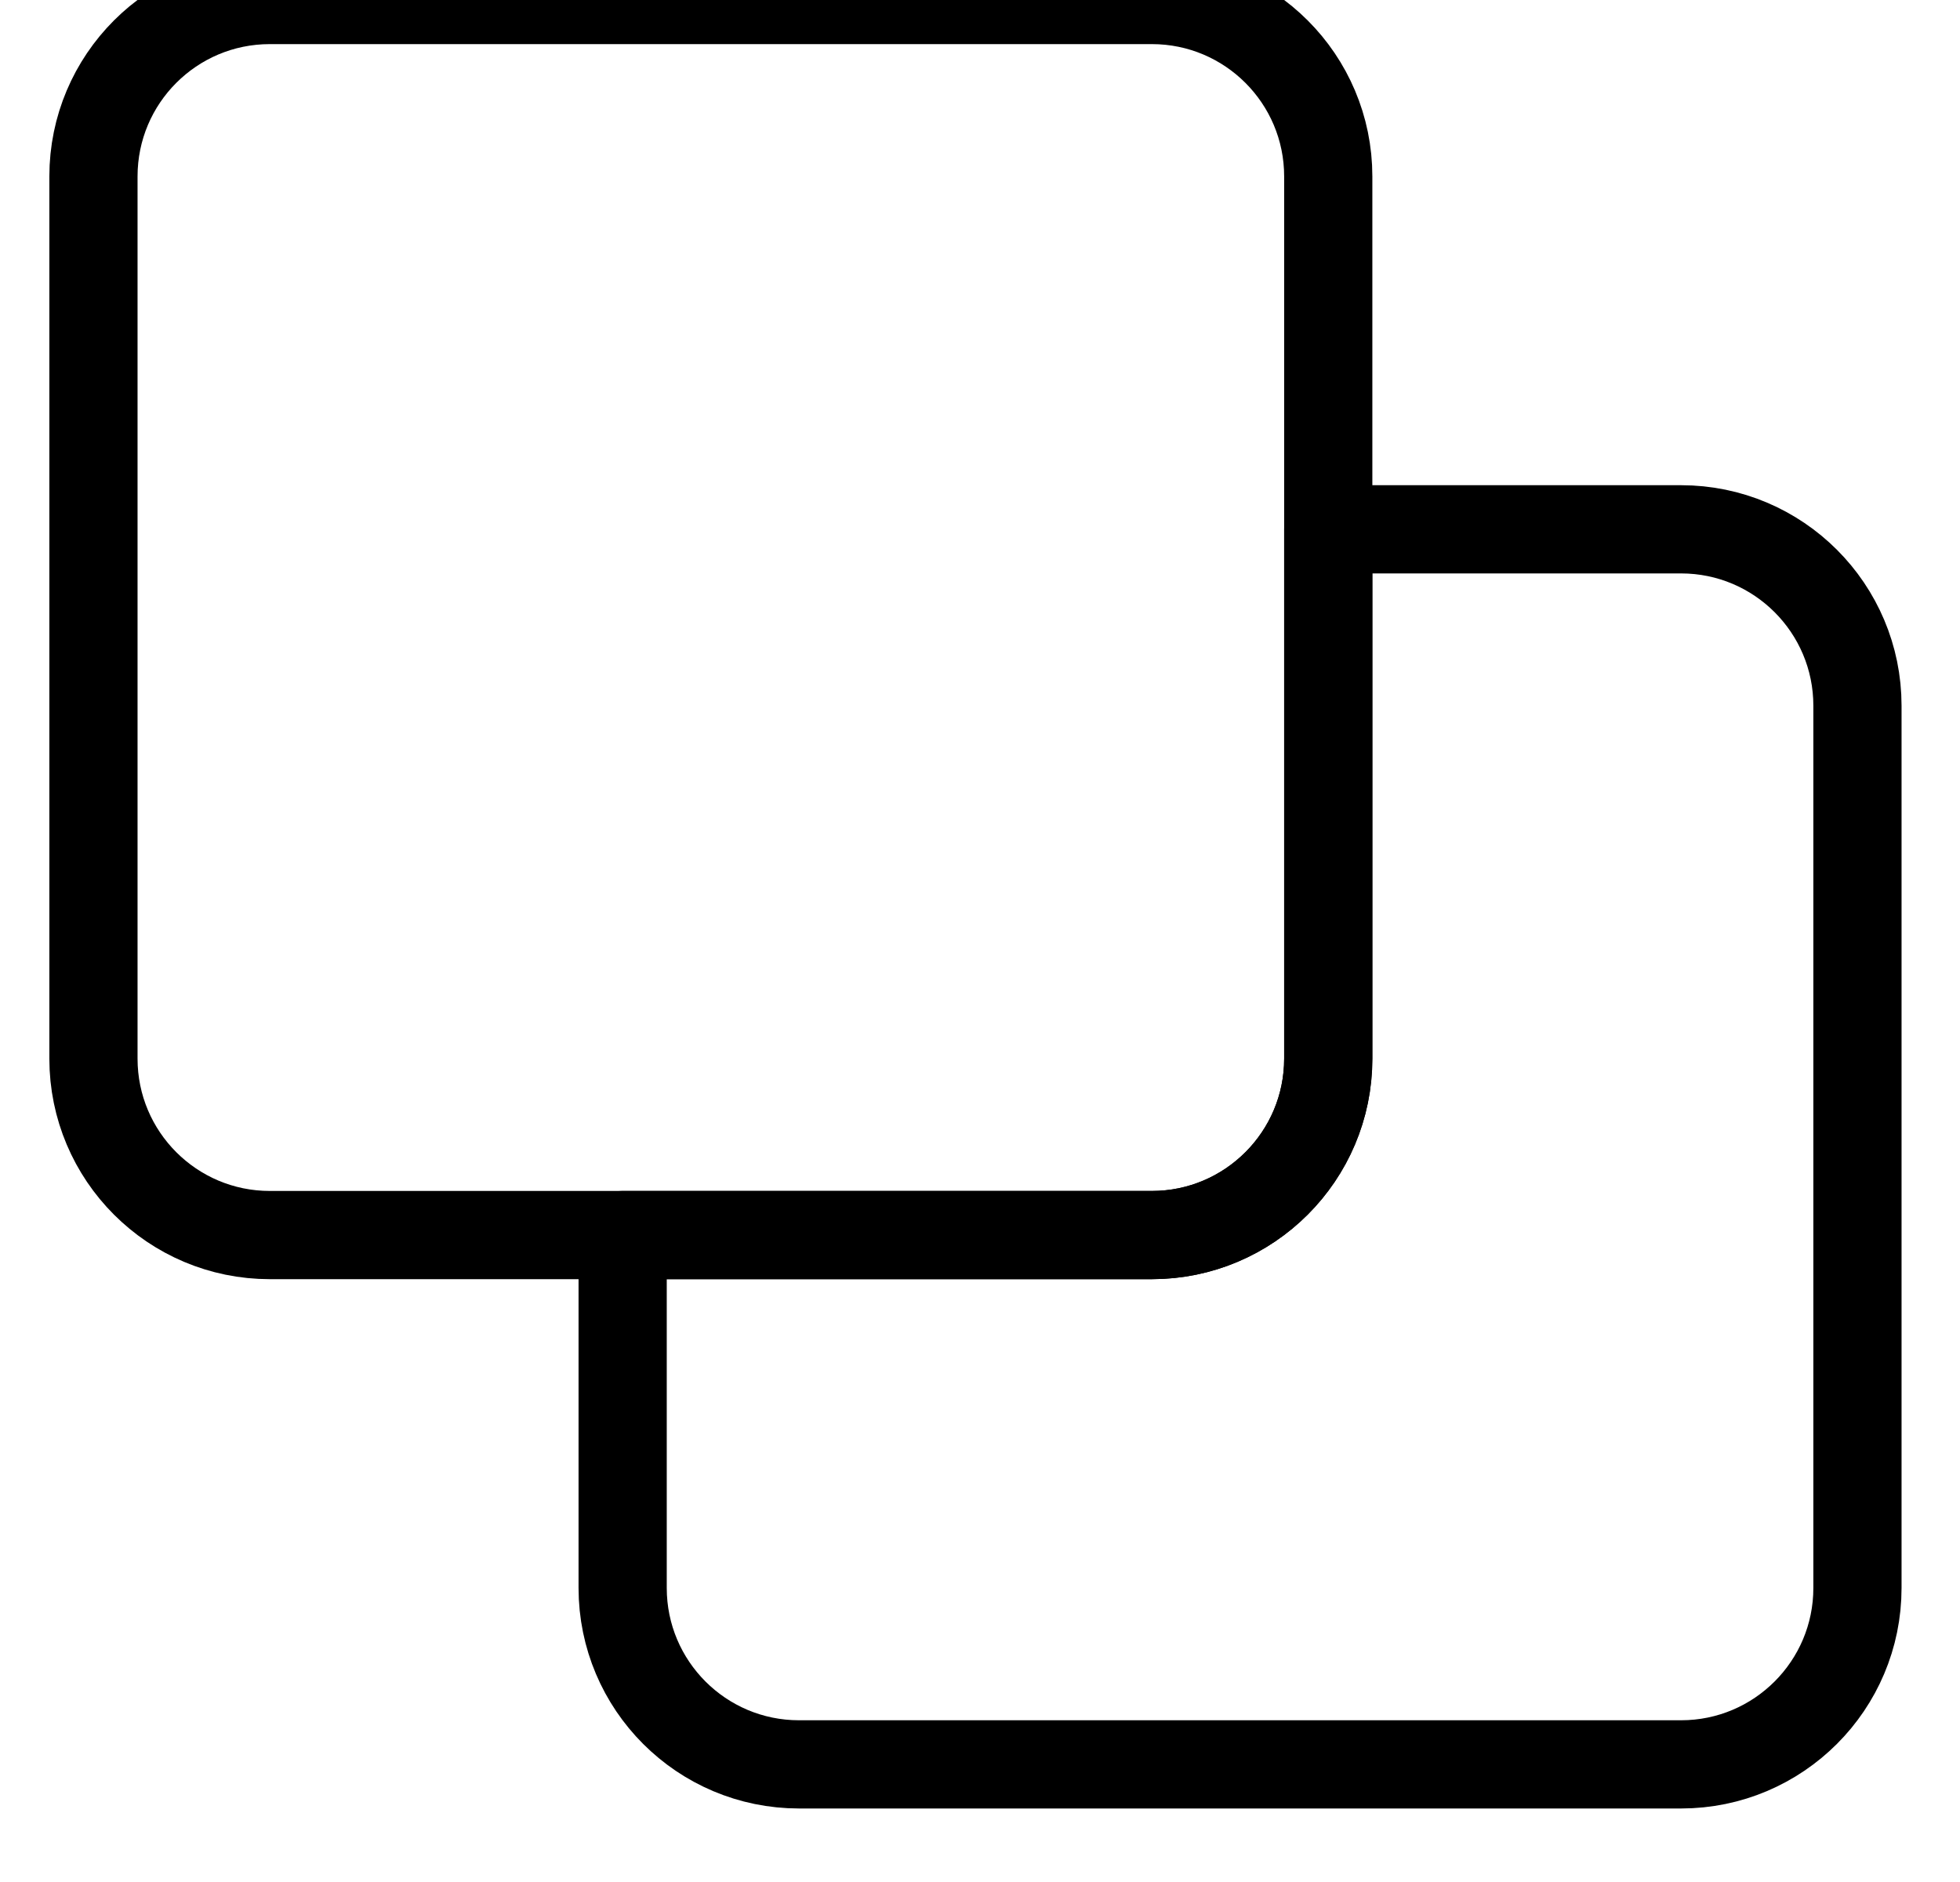 <svg width="25" height="24" viewBox="0 0 25 24" fill="none" xmlns="http://www.w3.org/2000/svg">
<path fill-rule="evenodd" clip-rule="evenodd" d="M3.442 0H14.692C15.934 0 16.942 1.007 16.942 2.25V13.5C16.942 14.743 15.934 15.75 14.692 15.75H3.442C2.199 15.75 1.192 14.743 1.192 13.5V2.25C1.192 1.007 2.199 0 3.442 0Z" stroke="black" stroke-width="1.125" stroke-linecap="round" stroke-linejoin="round"/>
<path fill-rule="evenodd" clip-rule="evenodd" d="M21.442 22.5H10.192C8.949 22.5 7.942 21.493 7.942 20.25V15.75H14.692C15.934 15.75 16.942 14.743 16.942 13.5V6.75H21.442C22.684 6.75 23.692 7.757 23.692 9V20.25C23.692 21.493 22.684 22.5 21.442 22.5Z" stroke="black" stroke-width="1.125" stroke-linecap="round" stroke-linejoin="round"/>
</svg>
